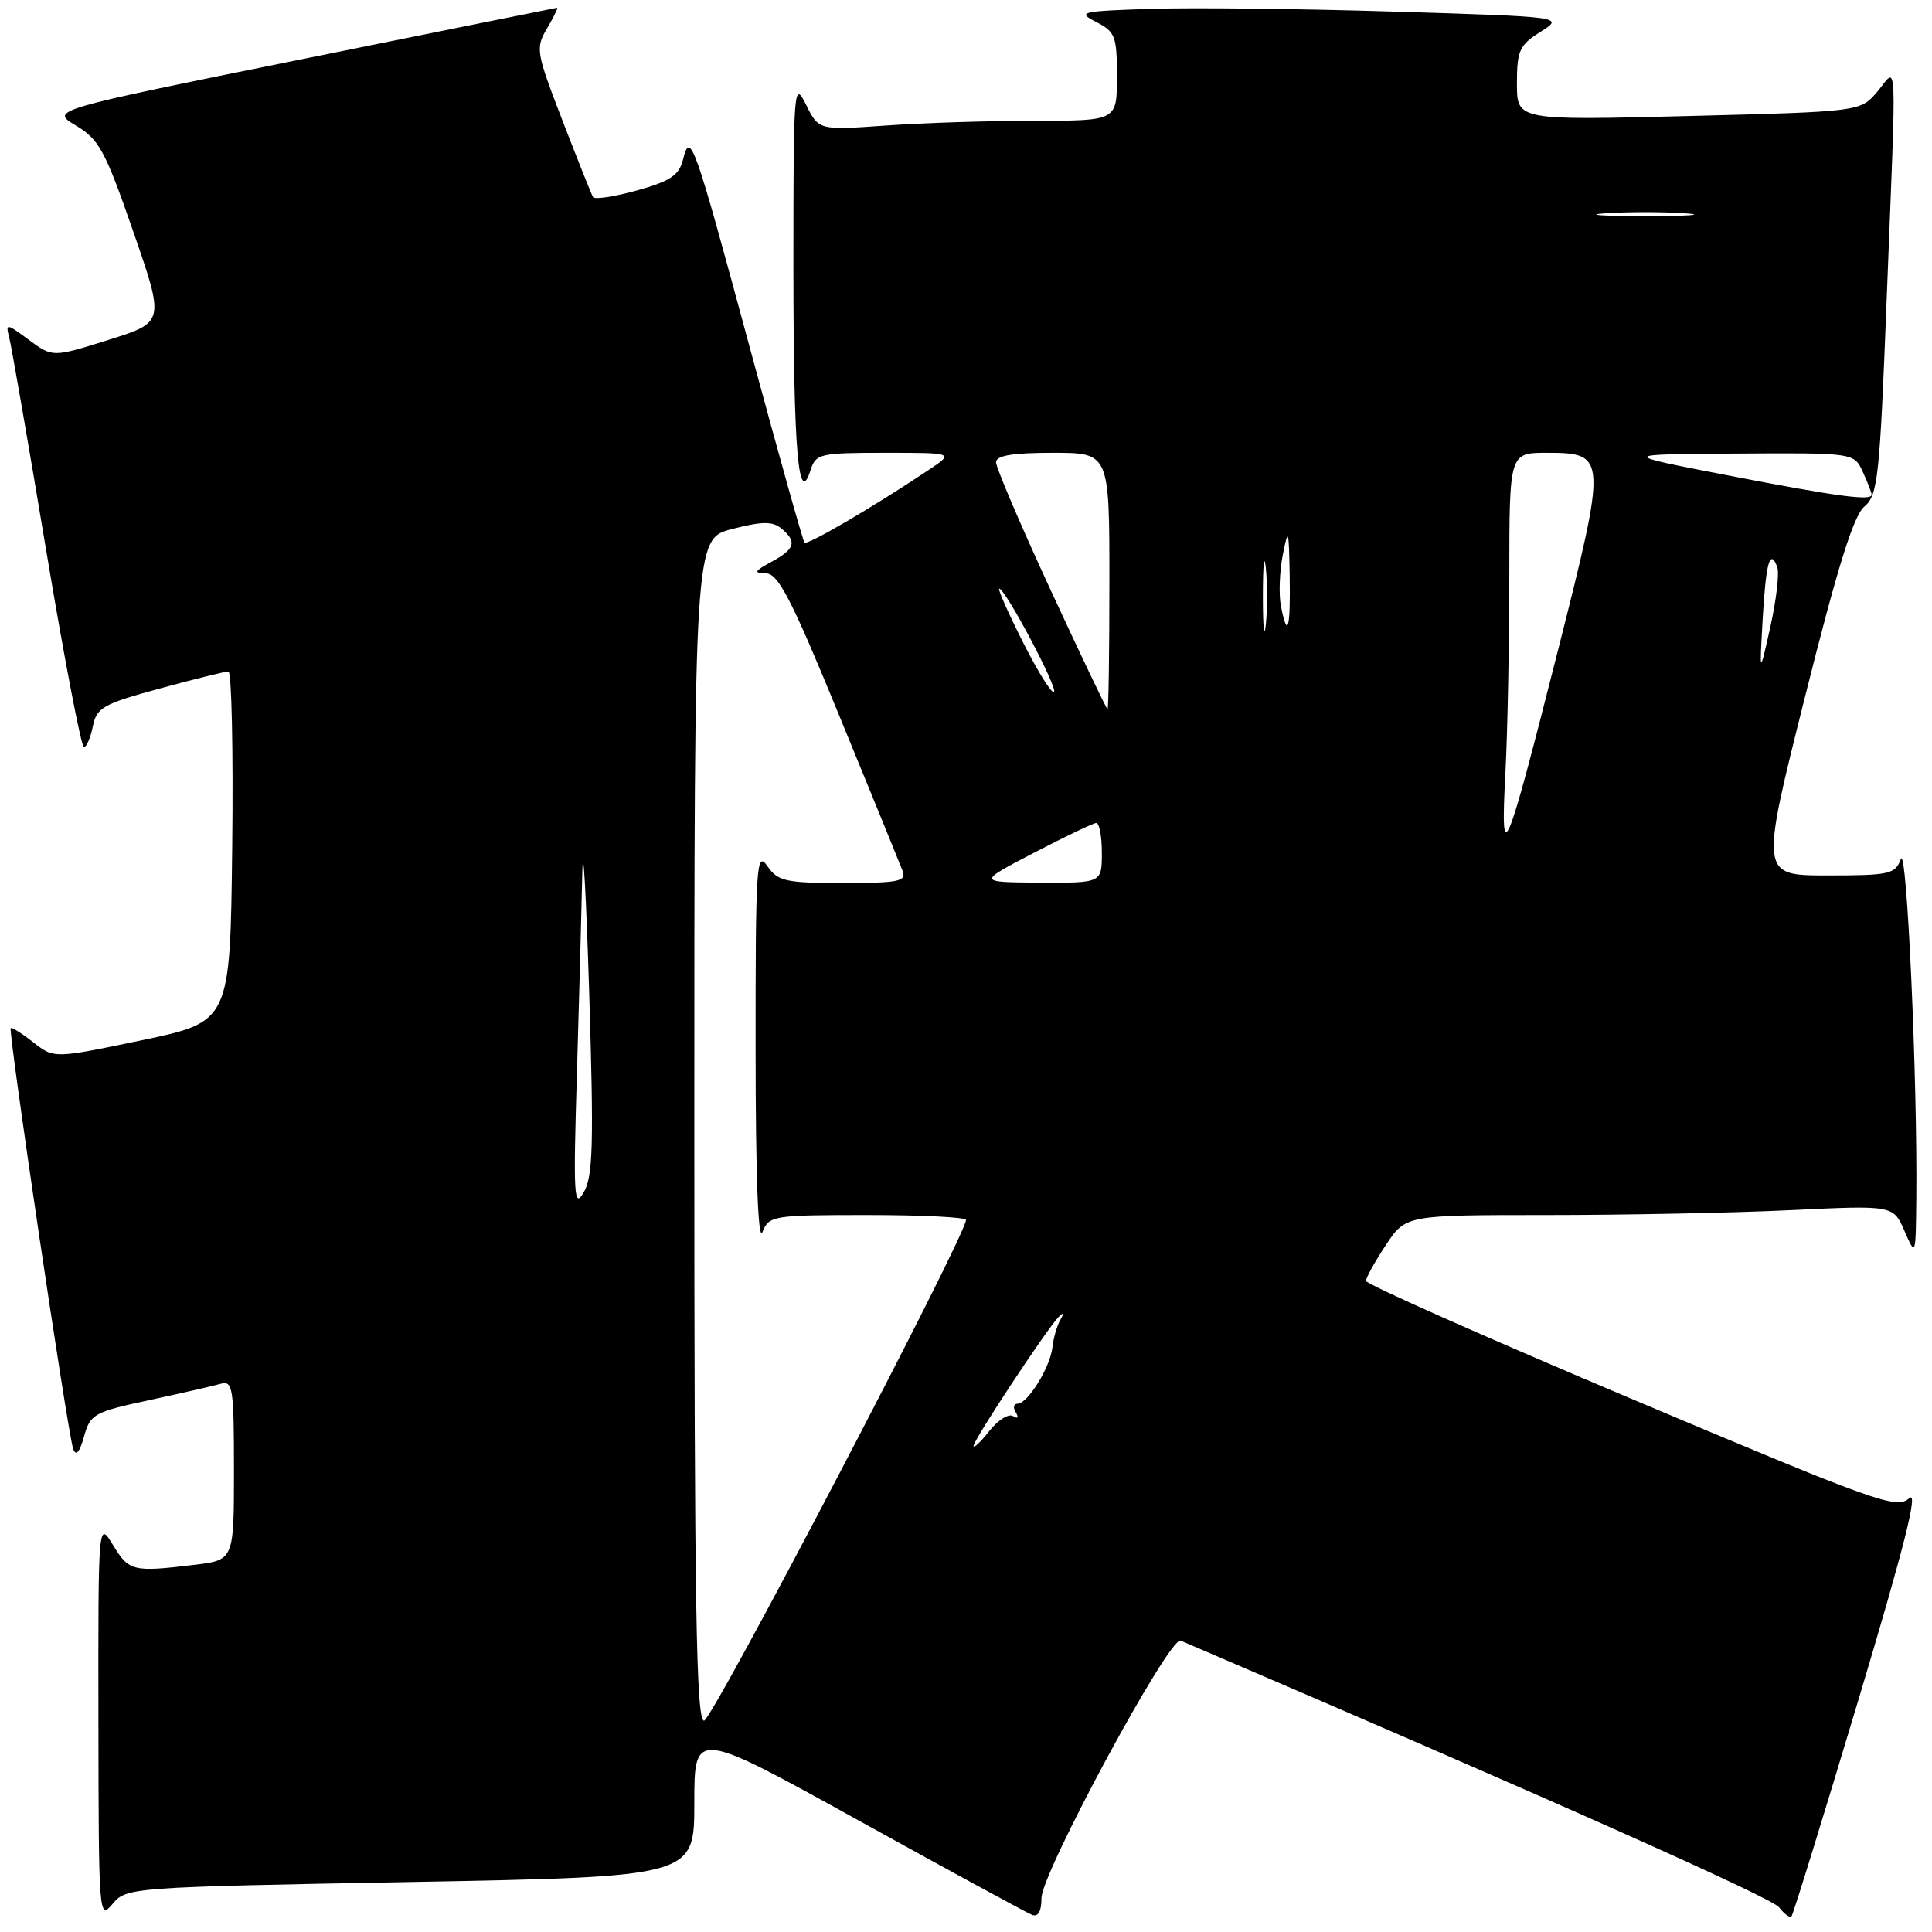 <?xml version="1.0" encoding="UTF-8" standalone="no"?>
<!DOCTYPE svg PUBLIC "-//W3C//DTD SVG 1.1//EN" "http://www.w3.org/Graphics/SVG/1.1/DTD/svg11.dtd" >
<svg xmlns="http://www.w3.org/2000/svg" xmlns:xlink="http://www.w3.org/1999/xlink" version="1.1" viewBox="0 0 256 256">
 <g >
 <path fill="currentColor"
d=" M 54.38 249.38 C 92.00 248.68 92.00 248.68 92.00 238.93 C 92.00 229.18 92.00 229.18 113.75 241.21 C 125.71 247.83 136.06 253.46 136.75 253.73 C 137.56 254.04 138.00 253.27 138.00 251.51 C 138.00 248.17 154.98 216.76 156.44 217.39 C 204.82 238.11 234.77 251.46 235.74 252.73 C 236.42 253.62 237.16 254.16 237.38 253.93 C 237.60 253.69 241.59 240.77 246.26 225.21 C 252.40 204.72 254.25 197.36 252.97 198.53 C 251.32 200.02 248.71 199.08 216.10 185.32 C 196.80 177.17 181.00 170.15 181.00 169.73 C 181.00 169.30 182.18 167.17 183.63 164.98 C 186.27 161.00 186.27 161.00 204.97 161.00 C 215.26 161.00 229.80 160.71 237.28 160.35 C 250.87 159.70 250.87 159.70 252.35 163.10 C 253.84 166.50 253.84 166.50 253.92 158.91 C 254.09 143.13 252.66 111.69 251.87 113.83 C 251.13 115.83 250.39 116.00 242.15 116.00 C 233.23 116.00 233.23 116.00 239.16 92.38 C 243.47 75.18 245.61 68.32 247.03 67.13 C 248.82 65.63 249.07 63.39 249.98 40.00 C 251.32 5.73 251.46 8.95 248.75 12.15 C 246.50 14.79 246.50 14.79 223.75 15.37 C 201.00 15.95 201.00 15.95 201.00 11.07 C 201.00 6.70 201.32 5.99 204.13 4.21 C 207.26 2.23 207.26 2.23 184.88 1.54 C 172.57 1.16 158.00 0.99 152.50 1.17 C 143.16 1.48 142.68 1.59 145.25 2.91 C 147.78 4.21 148.00 4.80 148.00 10.16 C 148.00 16.00 148.00 16.00 137.15 16.00 C 131.19 16.00 122.30 16.28 117.40 16.63 C 108.49 17.26 108.49 17.26 106.81 13.88 C 105.19 10.62 105.13 11.41 105.13 35.50 C 105.14 59.81 105.79 67.38 107.42 62.25 C 108.09 60.13 108.67 60.00 117.30 60.00 C 126.46 60.00 126.46 60.00 122.98 62.32 C 115.79 67.13 106.96 72.29 106.60 71.90 C 106.39 71.68 103.19 60.25 99.47 46.50 C 91.94 18.62 91.47 17.28 90.51 21.12 C 89.98 23.23 88.85 23.99 84.41 25.23 C 81.41 26.06 78.79 26.46 78.58 26.12 C 78.38 25.78 76.56 21.23 74.54 16.00 C 71.03 6.89 70.94 6.39 72.49 3.75 C 73.38 2.24 73.98 1.02 73.81 1.03 C 73.64 1.05 58.46 4.11 40.07 7.83 C 6.64 14.59 6.64 14.59 10.07 16.64 C 13.13 18.46 13.95 19.98 17.66 30.69 C 21.82 42.70 21.82 42.70 14.40 45.03 C 6.98 47.36 6.98 47.36 3.83 45.04 C 0.85 42.83 0.72 42.81 1.22 44.72 C 1.51 45.83 3.71 58.49 6.11 72.87 C 8.51 87.24 10.77 99.00 11.12 99.00 C 11.46 99.00 12.00 97.76 12.30 96.25 C 12.80 93.76 13.64 93.28 21.18 91.23 C 25.75 89.98 29.85 88.97 30.27 88.98 C 30.69 88.99 30.92 99.44 30.77 112.19 C 30.50 135.38 30.50 135.38 18.83 137.83 C 7.16 140.27 7.16 140.27 4.43 138.12 C 2.92 136.94 1.57 136.09 1.42 136.24 C 1.06 136.61 9.00 190.10 9.70 192.00 C 10.07 192.99 10.55 192.44 11.13 190.35 C 11.96 187.38 12.45 187.10 19.75 185.53 C 24.01 184.61 28.29 183.64 29.25 183.36 C 30.85 182.91 31.00 183.91 31.00 194.79 C 31.00 206.72 31.00 206.72 25.75 207.35 C 17.60 208.33 17.10 208.21 14.99 204.75 C 13.01 201.50 13.01 201.50 13.04 228.00 C 13.07 253.91 13.11 254.45 14.91 252.29 C 16.74 250.10 17.18 250.06 54.38 249.38 Z  M 92.00 149.69 C 92.00 71.38 92.00 71.38 97.03 70.09 C 100.99 69.07 102.37 69.06 103.53 70.02 C 105.64 71.78 105.36 72.74 102.25 74.43 C 99.93 75.69 99.81 75.93 101.50 75.97 C 103.14 76.02 104.88 79.40 111.24 94.91 C 115.50 105.29 119.26 114.51 119.60 115.39 C 120.13 116.79 119.11 117.00 111.73 117.00 C 104.06 117.00 103.09 116.78 101.67 114.75 C 100.23 112.68 100.11 114.64 100.12 139.00 C 100.12 155.80 100.46 164.68 101.03 163.25 C 101.90 161.08 102.39 161.00 114.97 161.00 C 122.14 161.00 128.00 161.29 128.00 161.65 C 128.00 163.69 94.35 228.00 93.29 228.00 C 92.25 228.00 92.00 212.84 92.00 149.69 Z  M 129.00 191.59 C 129.00 190.80 138.78 175.99 140.28 174.50 C 140.96 173.83 141.03 173.96 140.49 174.90 C 140.05 175.68 139.58 177.31 139.45 178.54 C 139.16 181.17 136.17 186.00 134.83 186.00 C 134.31 186.00 134.20 186.52 134.60 187.15 C 135.02 187.84 134.87 188.04 134.23 187.64 C 133.64 187.28 132.22 188.17 131.08 189.63 C 129.94 191.08 129.00 191.96 129.00 191.59 Z  M 76.45 142.09 C 76.75 131.96 77.07 120.04 77.16 115.59 C 77.25 111.14 77.66 118.30 78.07 131.49 C 78.69 151.67 78.58 155.88 77.35 157.99 C 76.05 160.23 75.95 158.54 76.45 142.09 Z  M 137.00 113.00 C 141.12 110.85 144.84 109.08 145.25 109.05 C 145.66 109.02 146.00 110.80 146.00 113.00 C 146.00 117.00 146.00 117.00 137.75 116.95 C 129.50 116.90 129.50 116.90 137.00 113.00 Z  M 199.47 102.50 C 199.76 97.00 199.99 85.19 199.99 76.25 C 200.00 60.00 200.00 60.00 204.96 60.00 C 212.93 60.00 212.95 60.44 206.45 86.13 C 199.42 113.85 198.80 115.30 199.47 102.50 Z  M 139.23 78.22 C 135.23 69.57 131.97 61.94 131.98 61.25 C 131.99 60.36 134.18 60.00 139.50 60.00 C 147.00 60.00 147.00 60.00 147.00 77.00 C 147.00 86.35 146.89 93.98 146.75 93.97 C 146.61 93.95 143.23 86.86 139.23 78.22 Z  M 135.55 85.10 C 133.58 81.20 132.17 78.00 132.40 78.00 C 133.21 78.00 140.18 91.15 139.66 91.68 C 139.37 91.97 137.52 89.01 135.55 85.10 Z  M 233.56 82.09 C 233.99 74.54 234.53 72.61 235.49 75.12 C 235.79 75.90 235.38 79.45 234.59 83.02 C 233.14 89.50 233.14 89.50 233.56 82.09 Z  M 167.34 79.00 C 167.34 74.88 167.51 73.19 167.73 75.25 C 167.94 77.31 167.94 80.69 167.73 82.75 C 167.51 84.81 167.34 83.12 167.34 79.00 Z  M 169.72 80.25 C 169.43 78.74 169.55 75.70 169.98 73.50 C 170.70 69.85 170.78 70.09 170.89 76.25 C 171.01 83.39 170.60 84.80 169.72 80.25 Z  M 229.00 63.00 C 214.50 60.20 214.50 60.20 230.09 60.10 C 245.68 60.00 245.68 60.00 246.84 62.55 C 247.48 63.95 248.00 65.30 248.00 65.55 C 248.00 66.40 243.48 65.80 229.00 63.00 Z  M 212.75 28.26 C 215.64 28.06 220.36 28.06 223.25 28.26 C 226.14 28.46 223.78 28.63 218.00 28.63 C 212.22 28.63 209.86 28.46 212.75 28.26 Z "/>
</g>
</svg>